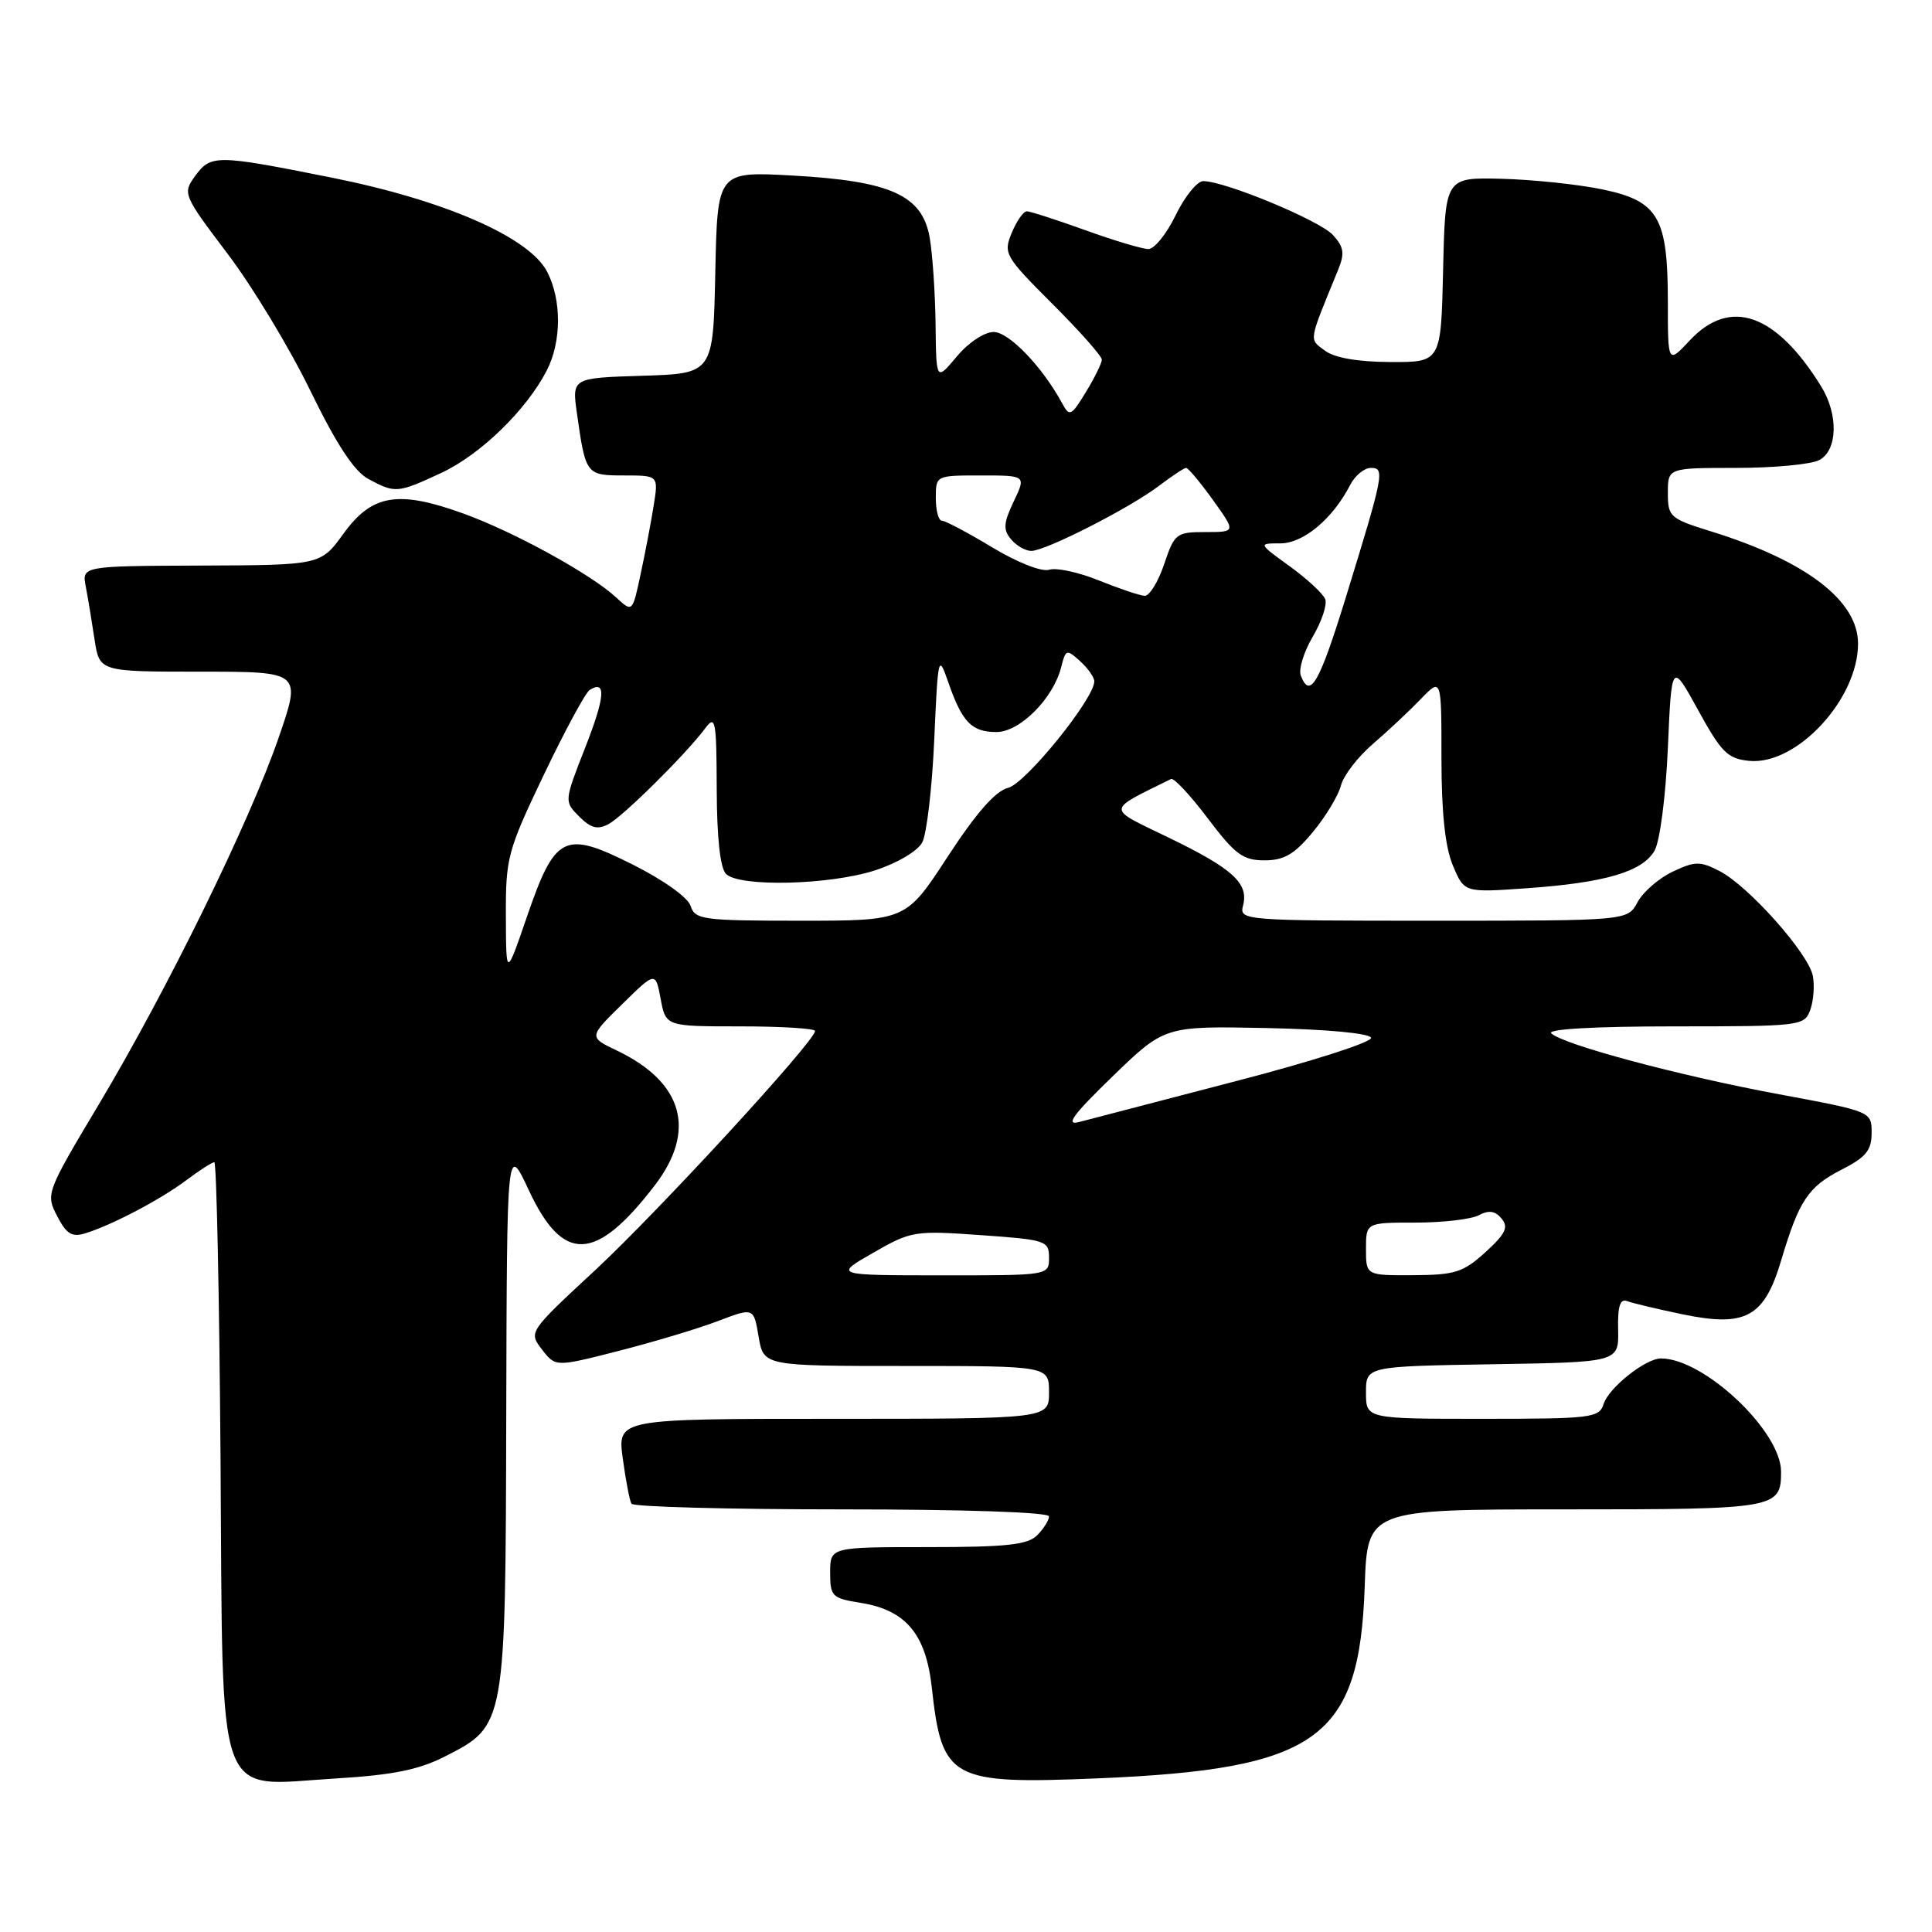 <?xml version="1.0" encoding="UTF-8" standalone="no"?>
<!DOCTYPE svg PUBLIC "-//W3C//DTD SVG 1.1//EN" "http://www.w3.org/Graphics/SVG/1.1/DTD/svg11.dtd" >
<svg xmlns="http://www.w3.org/2000/svg" xmlns:xlink="http://www.w3.org/1999/xlink" version="1.1" viewBox="0 0 256 256">
 <g >
 <path fill="currentColor"
d=" M 58.96 232.74 C 67.01 228.64 66.98 228.75 67.08 187.50 C 67.17 151.50 67.17 151.50 70.08 157.73 C 74.61 167.43 78.93 167.26 86.75 157.08 C 92.33 149.81 90.54 143.41 81.75 139.21 C 78.00 137.42 78.00 137.42 82.43 133.07 C 86.86 128.72 86.86 128.72 87.54 132.36 C 88.22 136.00 88.22 136.00 98.11 136.00 C 103.55 136.00 108.00 136.28 108.00 136.61 C 108.00 137.95 87.24 160.52 78.89 168.28 C 70.03 176.50 70.03 176.50 71.82 178.82 C 73.61 181.14 73.61 181.14 81.95 179.01 C 86.53 177.84 92.43 176.07 95.07 175.07 C 99.87 173.24 99.87 173.24 100.52 177.12 C 101.18 181.00 101.18 181.00 120.09 181.00 C 139.00 181.00 139.00 181.00 139.00 184.50 C 139.00 188.00 139.00 188.00 110.41 188.00 C 81.81 188.00 81.81 188.00 82.52 193.25 C 82.91 196.14 83.43 198.84 83.67 199.25 C 83.92 199.66 96.47 200.00 111.56 200.00 C 127.78 200.00 139.00 200.38 139.00 200.93 C 139.00 201.44 138.29 202.56 137.43 203.43 C 136.16 204.70 133.35 205.00 122.93 205.00 C 110.00 205.00 110.00 205.00 110.00 208.37 C 110.00 211.54 110.24 211.78 114.07 212.39 C 120.03 213.35 122.69 216.52 123.47 223.62 C 124.81 235.82 125.97 236.45 145.50 235.64 C 174.58 234.42 180.13 230.43 180.83 210.25 C 181.18 200.00 181.18 200.00 207.39 200.00 C 235.41 200.00 236.00 199.90 236.00 195.00 C 236.00 189.63 225.78 180.00 220.09 180.00 C 218.05 180.00 213.18 183.87 212.49 186.03 C 211.90 187.88 210.92 188.00 196.43 188.00 C 181.00 188.00 181.00 188.00 181.00 184.52 C 181.00 181.05 181.00 181.05 197.75 180.77 C 214.50 180.50 214.50 180.50 214.41 176.20 C 214.34 173.07 214.67 172.04 215.62 172.41 C 216.33 172.68 219.66 173.47 223.03 174.17 C 231.33 175.88 233.78 174.53 236.02 166.99 C 238.38 159.07 239.59 157.25 244.03 154.98 C 247.25 153.34 248.00 152.42 248.00 150.12 C 248.00 147.28 248.00 147.28 235.75 145.00 C 222.55 142.55 207.09 138.41 205.55 136.92 C 204.97 136.36 211.32 136.00 221.83 136.00 C 238.57 136.00 239.09 135.94 239.86 133.84 C 240.30 132.65 240.46 130.62 240.21 129.31 C 239.64 126.34 231.70 117.41 227.85 115.42 C 225.27 114.09 224.60 114.10 221.62 115.51 C 219.79 116.38 217.70 118.20 216.98 119.55 C 215.66 122.00 215.66 122.00 189.92 122.00 C 164.66 122.00 164.20 121.96 164.71 119.99 C 165.48 117.04 163.37 115.11 154.84 110.98 C 146.52 106.96 146.49 107.52 155.17 103.22 C 155.54 103.03 157.74 105.39 160.04 108.44 C 163.65 113.22 164.70 114.00 167.55 114.00 C 170.15 114.00 171.52 113.20 173.96 110.25 C 175.67 108.19 177.34 105.41 177.68 104.09 C 178.02 102.76 179.92 100.29 181.90 98.59 C 183.88 96.89 186.74 94.21 188.25 92.64 C 191.00 89.79 191.00 89.79 191.00 100.43 C 191.00 107.64 191.48 112.22 192.51 114.67 C 194.02 118.28 194.02 118.28 202.26 117.70 C 212.68 116.97 217.64 115.51 219.24 112.71 C 219.95 111.47 220.72 105.51 221.00 99.11 C 221.50 87.71 221.50 87.71 225.02 94.11 C 228.10 99.72 228.93 100.54 231.79 100.82 C 238.07 101.42 246.20 92.65 246.20 85.28 C 246.20 79.59 239.31 74.32 226.75 70.42 C 221.26 68.72 221.00 68.48 221.00 65.32 C 221.00 62.00 221.00 62.00 230.07 62.00 C 235.05 62.00 240.00 61.53 241.07 60.96 C 243.50 59.66 243.62 54.94 241.32 51.21 C 235.32 41.51 229.25 39.38 223.90 45.11 C 221.00 48.21 221.00 48.21 221.00 40.06 C 221.00 28.78 219.76 26.64 212.30 25.09 C 209.11 24.43 203.12 23.80 199.00 23.69 C 191.50 23.50 191.50 23.50 191.22 35.75 C 190.94 48.00 190.94 48.00 184.22 47.97 C 179.87 47.95 176.81 47.41 175.54 46.45 C 173.43 44.86 173.33 45.47 177.29 35.80 C 178.20 33.58 178.09 32.75 176.62 31.14 C 174.89 29.22 162.32 24.00 159.43 24.00 C 158.63 24.00 156.99 26.03 155.79 28.50 C 154.59 30.98 152.96 33.00 152.17 33.00 C 151.39 33.00 147.62 31.88 143.81 30.50 C 140.00 29.13 136.51 28.00 136.06 28.00 C 135.61 28.00 134.71 29.28 134.06 30.85 C 132.93 33.58 133.14 33.96 139.44 40.26 C 143.05 43.86 146.00 47.19 146.00 47.66 C 145.99 48.12 145.05 50.05 143.89 51.94 C 141.94 55.15 141.72 55.25 140.74 53.44 C 138.12 48.60 133.70 44.00 131.67 43.99 C 130.44 43.99 128.32 45.39 126.78 47.24 C 124.05 50.50 124.05 50.50 123.97 43.00 C 123.92 38.88 123.57 33.70 123.19 31.50 C 122.22 25.87 118.04 23.98 105.00 23.26 C 95.06 22.71 95.06 22.71 94.78 36.11 C 94.50 49.50 94.50 49.50 85.14 49.79 C 75.78 50.08 75.78 50.08 76.45 54.79 C 77.60 62.91 77.66 63.00 82.70 63.00 C 87.26 63.00 87.26 63.00 86.61 67.02 C 86.26 69.24 85.48 73.32 84.88 76.10 C 83.80 81.16 83.80 81.16 81.65 79.17 C 78.29 76.06 68.10 70.47 61.41 68.05 C 52.75 64.92 49.30 65.49 45.53 70.69 C 42.50 74.88 42.50 74.88 26.67 74.94 C 10.84 75.00 10.84 75.00 11.37 77.75 C 11.66 79.26 12.18 82.41 12.53 84.75 C 13.18 89.00 13.18 89.00 26.56 89.00 C 39.94 89.00 39.94 89.00 36.92 97.75 C 33.06 108.94 22.16 131.16 13.10 146.33 C 6.12 158.01 6.05 158.20 7.57 161.13 C 8.80 163.52 9.54 163.97 11.30 163.42 C 14.84 162.33 21.25 158.96 24.68 156.39 C 26.43 155.07 28.11 154.00 28.40 154.00 C 28.69 154.00 29.06 171.59 29.22 193.09 C 29.56 240.04 28.33 236.62 44.46 235.66 C 52.05 235.20 55.49 234.51 58.96 232.74 Z  M 58.50 62.65 C 63.67 60.23 69.73 54.35 72.44 49.11 C 74.41 45.30 74.44 39.75 72.50 36.01 C 70.13 31.42 58.87 26.51 43.87 23.52 C 28.58 20.47 27.94 20.46 25.82 23.37 C 24.19 25.63 24.29 25.87 30.13 33.59 C 33.43 37.94 38.37 46.11 41.11 51.75 C 44.59 58.89 46.92 62.44 48.80 63.46 C 52.37 65.39 52.68 65.36 58.50 62.65 Z  M 115.70 166.00 C 120.74 163.11 121.19 163.04 129.95 163.66 C 138.60 164.27 139.00 164.40 139.00 166.65 C 139.00 169.00 139.00 169.00 124.75 168.99 C 110.50 168.98 110.50 168.98 115.70 166.00 Z  M 181.00 165.50 C 181.00 162.00 181.00 162.00 187.57 162.00 C 191.18 162.00 194.95 161.56 195.96 161.02 C 197.28 160.32 198.12 160.44 198.97 161.47 C 199.92 162.61 199.50 163.48 196.83 165.92 C 193.88 168.60 192.79 168.94 187.25 168.97 C 181.00 169.00 181.00 169.00 181.00 165.50 Z  M 147.41 142.64 C 154.32 135.95 154.32 135.95 167.83 136.22 C 175.82 136.39 181.47 136.91 181.67 137.51 C 181.86 138.07 173.79 140.66 163.75 143.26 C 153.71 145.87 144.38 148.30 143.00 148.67 C 141.10 149.18 142.17 147.72 147.41 142.64 Z  M 67.03 121.38 C 67.00 113.65 67.25 112.74 72.07 102.64 C 74.86 96.81 77.59 91.75 78.14 91.42 C 80.36 90.04 80.18 92.35 77.53 99.09 C 74.75 106.19 74.75 106.19 76.75 108.20 C 78.29 109.74 79.19 109.97 80.63 109.20 C 82.60 108.14 90.91 99.91 93.45 96.50 C 94.80 94.68 94.94 95.42 94.97 104.55 C 94.99 110.99 95.43 115.03 96.20 115.80 C 97.96 117.56 109.91 117.28 115.94 115.33 C 118.88 114.38 121.58 112.78 122.20 111.63 C 122.79 110.52 123.51 104.41 123.79 98.06 C 124.29 86.83 124.34 86.62 125.65 90.40 C 127.48 95.68 128.75 97.00 132.03 97.00 C 135.14 97.00 139.57 92.55 140.62 88.38 C 141.21 86.03 141.33 85.99 143.12 87.61 C 144.15 88.54 145.00 89.75 145.00 90.28 C 145.00 92.57 135.92 103.80 133.59 104.39 C 131.90 104.81 129.37 107.70 125.58 113.50 C 120.04 122.00 120.04 122.00 106.09 122.00 C 93.11 122.00 92.09 121.86 91.51 120.04 C 91.15 118.91 87.90 116.59 83.78 114.53 C 74.73 110.00 73.56 110.59 69.78 121.59 C 67.06 129.50 67.06 129.50 67.03 121.38 Z  M 172.36 89.51 C 172.05 88.69 172.76 86.37 173.95 84.36 C 175.13 82.35 175.88 80.12 175.60 79.40 C 175.32 78.67 173.21 76.71 170.90 75.04 C 166.70 72.00 166.70 72.00 169.66 72.00 C 172.71 72.00 176.60 68.74 178.91 64.25 C 179.55 63.01 180.78 62.00 181.64 62.00 C 183.53 62.00 183.38 62.76 178.30 79.25 C 174.80 90.58 173.58 92.69 172.36 89.51 Z  M 145.63 76.92 C 142.95 75.83 139.99 75.19 139.03 75.49 C 138.04 75.81 134.83 74.55 131.46 72.52 C 128.25 70.58 125.25 69.00 124.81 69.00 C 124.36 69.00 124.00 67.65 124.00 66.00 C 124.00 63.00 124.00 63.00 129.98 63.00 C 135.97 63.00 135.97 63.00 134.32 66.45 C 132.97 69.29 132.90 70.18 133.96 71.45 C 134.67 72.30 135.88 73.00 136.65 73.00 C 138.55 73.00 149.76 67.29 153.59 64.36 C 155.30 63.06 156.91 62.00 157.17 62.00 C 157.44 62.00 159.04 63.91 160.72 66.25 C 163.77 70.50 163.77 70.50 159.73 70.50 C 155.86 70.50 155.62 70.69 154.26 74.75 C 153.47 77.09 152.31 78.98 151.67 78.95 C 151.03 78.92 148.31 78.00 145.63 76.92 Z "/>
</g>
</svg>